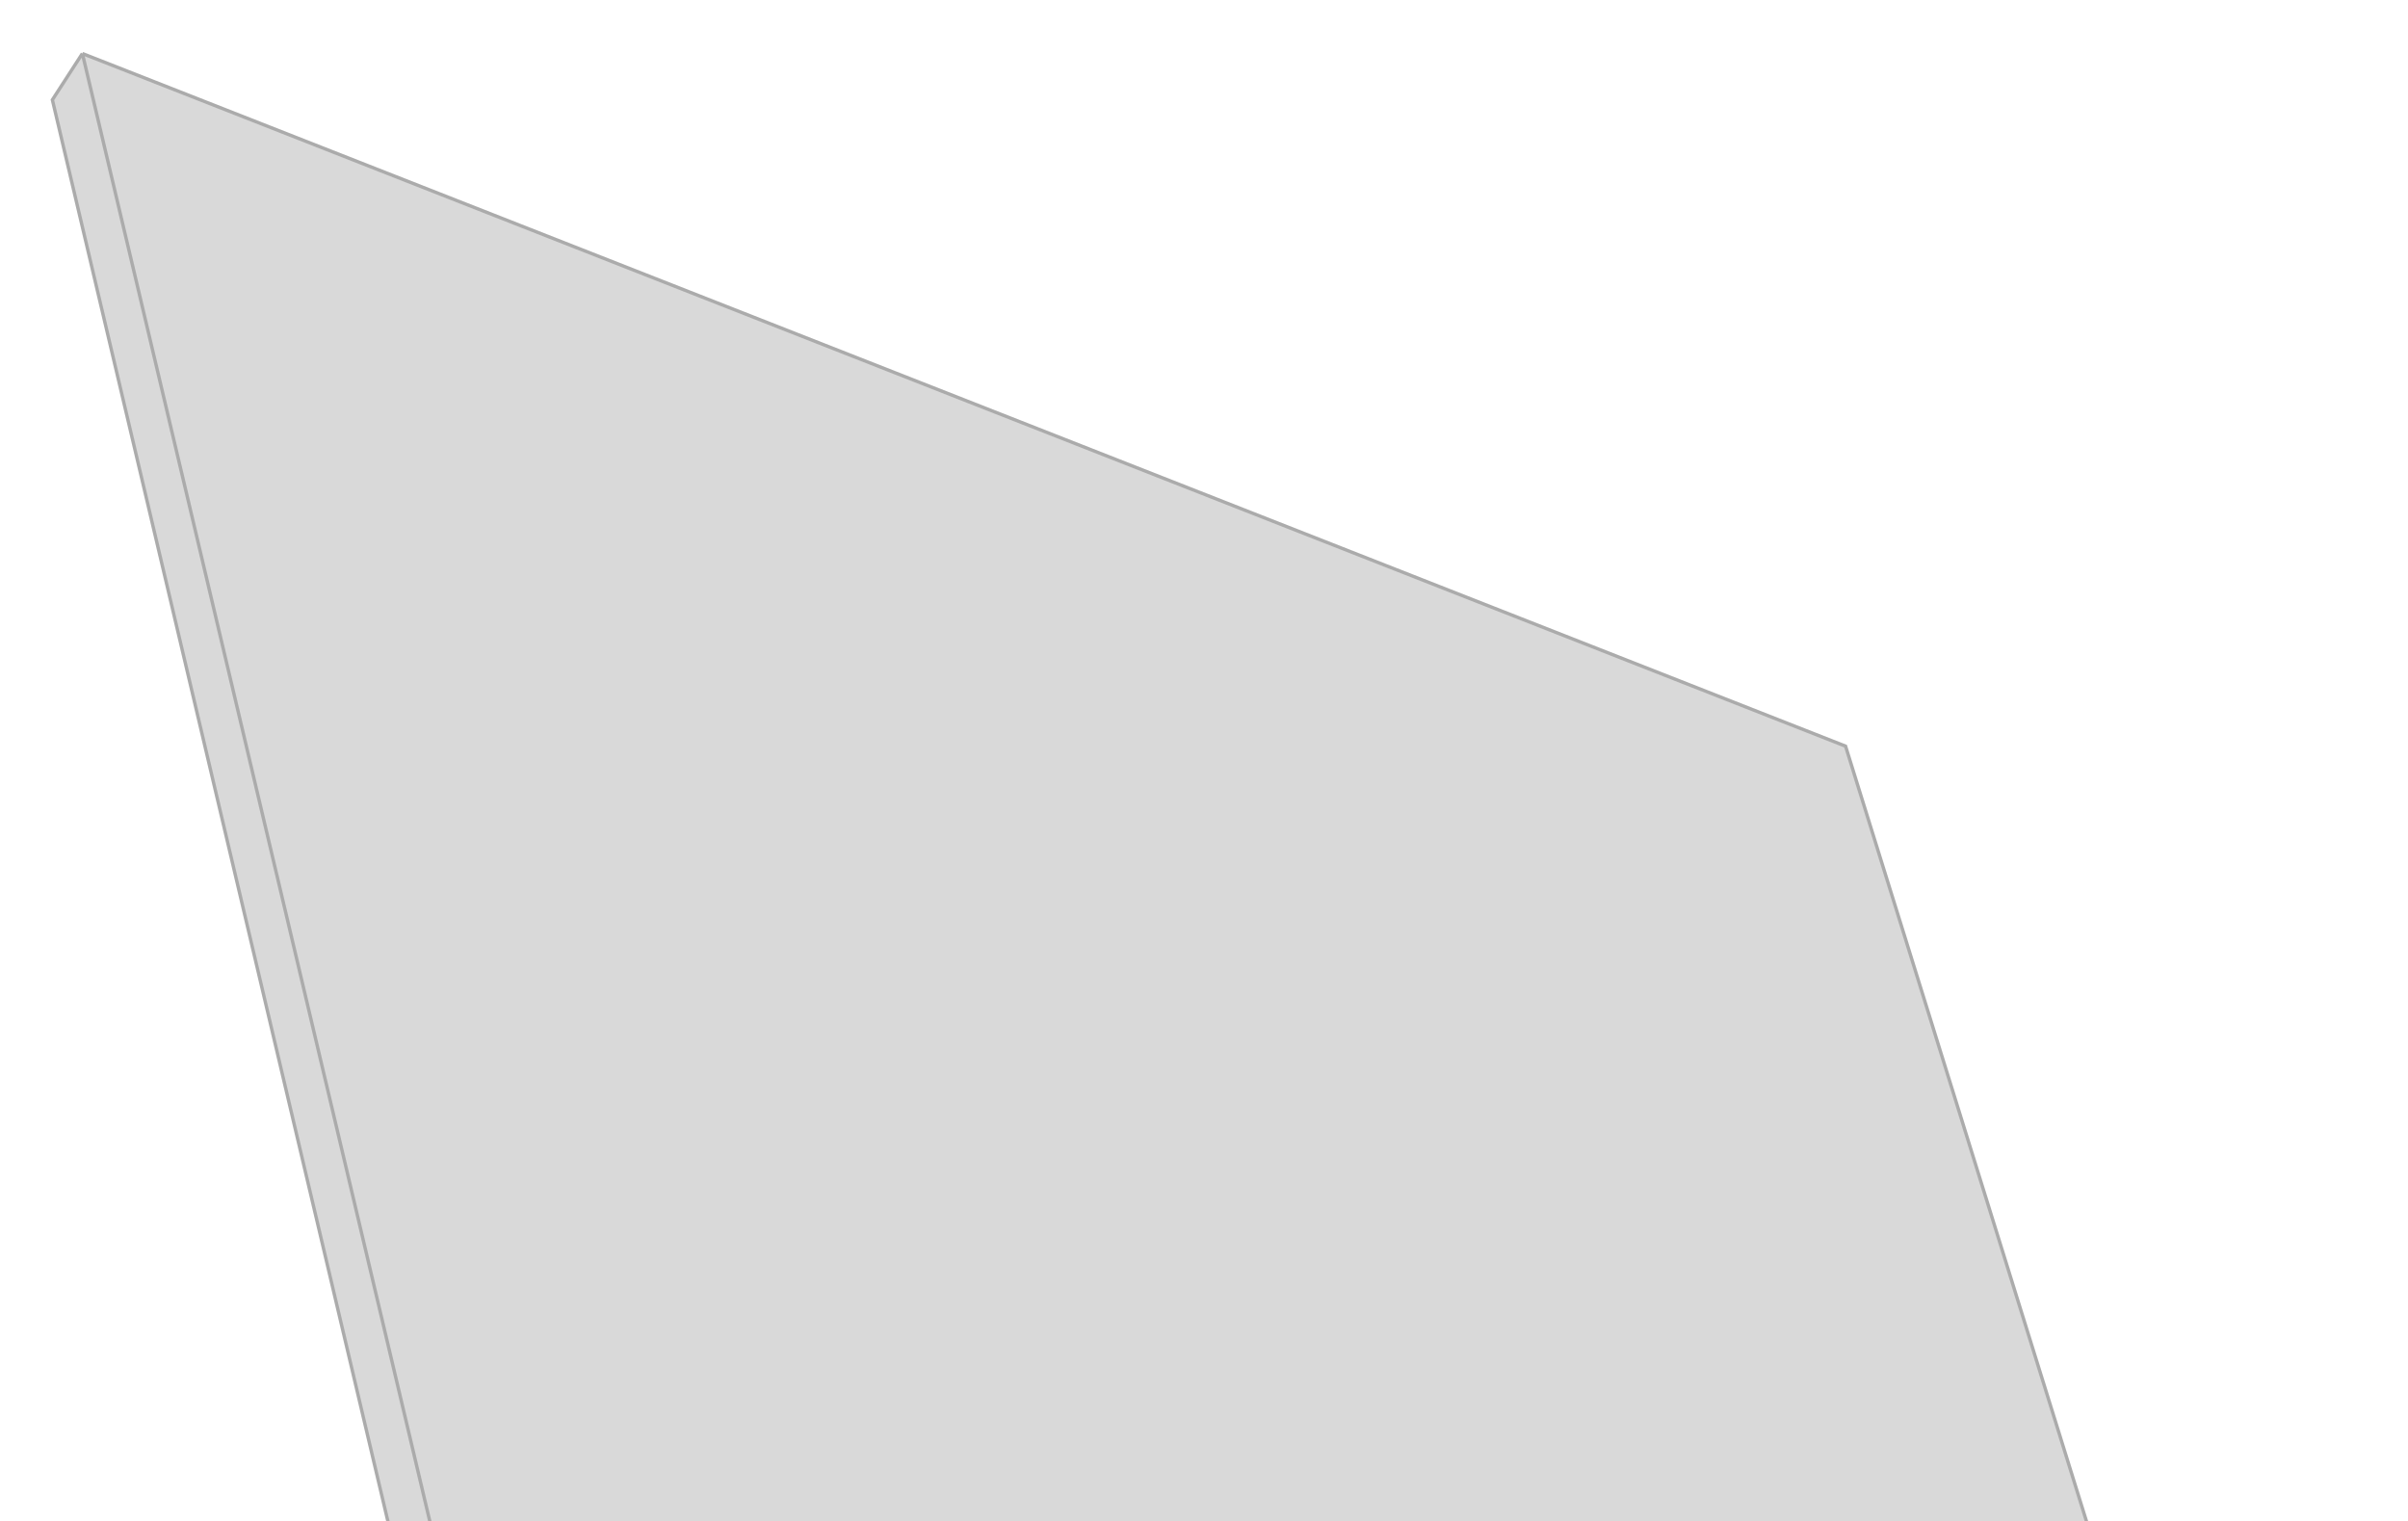 <svg width="717" height="453" viewBox="0 0 717 453" fill="none" xmlns="http://www.w3.org/2000/svg">
<g filter="url(#filter0_d_1407_193)">
<path d="M549.531 218.161L24.529 11.937L15.596 25.724L149.416 592.641L158.629 578.423L675.912 741.718L700.479 703.806L549.531 218.161Z" fill="#D9D9D9"/>
<path d="M24.529 11.937L158.629 578.423M24.529 11.937L549.531 218.161L700.479 703.806L675.912 741.718L158.629 578.423M24.529 11.937L15.596 25.724L149.416 592.641L158.629 578.423" stroke="#ABABAB"/>
</g>
<defs>
<filter id="filter0_d_1407_193" x="0.061" y="0.322" width="715.965" height="760.988" filterUnits="userSpaceOnUse" color-interpolation-filters="sRGB">
<feFlood flood-opacity="0" result="BackgroundImageFix"/>
<feColorMatrix in="SourceAlpha" type="matrix" values="0 0 0 0 0 0 0 0 0 0 0 0 0 0 0 0 0 0 127 0" result="hardAlpha"/>
<feOffset dy="4"/>
<feGaussianBlur stdDeviation="7.5"/>
<feComposite in2="hardAlpha" operator="out"/>
<feColorMatrix type="matrix" values="0 0 0 0 0 0 0 0 0 0 0 0 0 0 0 0 0 0 0.25 0"/>
<feBlend mode="normal" in2="BackgroundImageFix" result="effect1_dropShadow_1407_193"/>
<feBlend mode="normal" in="SourceGraphic" in2="effect1_dropShadow_1407_193" result="shape"/>
</filter>
</defs>
</svg>
